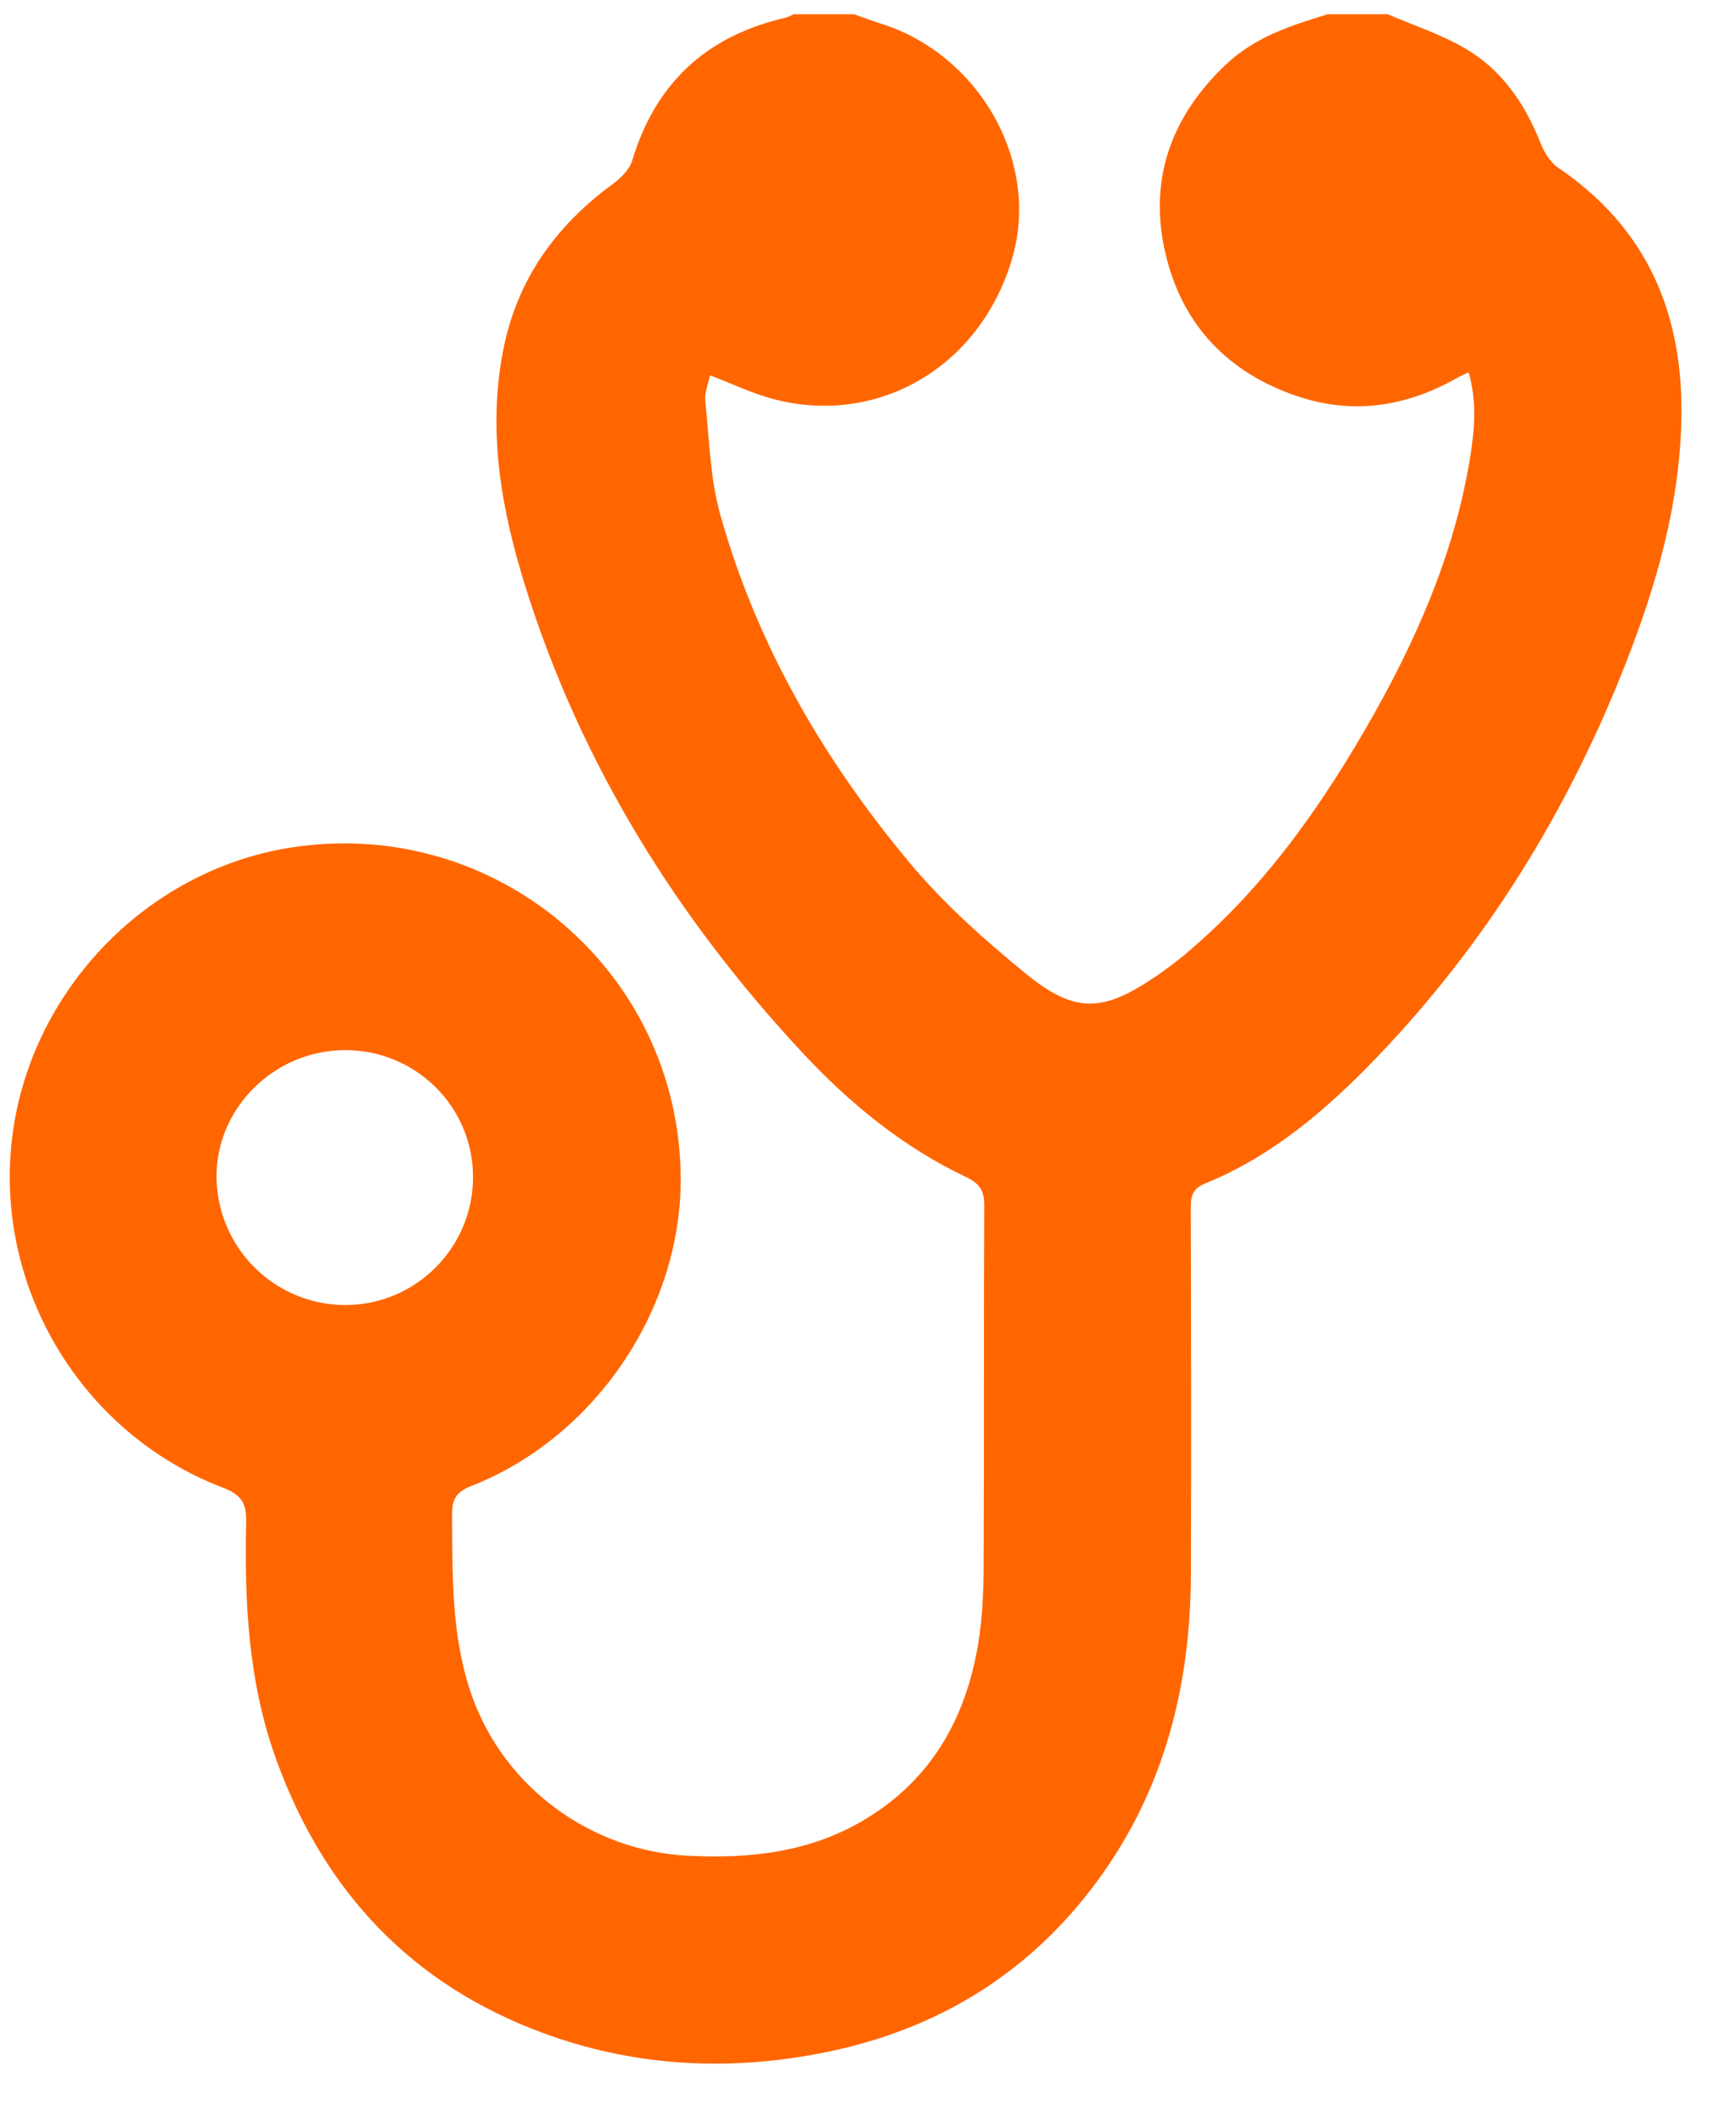<?xml version="1.0" encoding="UTF-8" standalone="no"?>
<svg
   xmlns:sketch="http://www.bohemiancoding.com/sketch/ns"
   xmlns:dc="http://purl.org/dc/elements/1.1/"
   xmlns:cc="http://creativecommons.org/ns#"
   xmlns:rdf="http://www.w3.org/1999/02/22-rdf-syntax-ns#"
   xmlns:svg="http://www.w3.org/2000/svg"
   xmlns="http://www.w3.org/2000/svg"
   xmlns:sodipodi="http://sodipodi.sourceforge.net/DTD/sodipodi-0.dtd"
   xmlns:inkscape="http://www.inkscape.org/namespaces/inkscape"
   width="27px"
   height="33px"
   viewBox="0 0 27 33"
   version="1.1"
   id="svg3424"
   inkscape:version="0.91 r13725"
   sodipodi:docname="lista-paciente-activo.svg">
  <sodipodi:namedview
     pagecolor="#ffffff"
     bordercolor="#666666"
     borderopacity="1"
     objecttolerance="10"
     gridtolerance="10"
     guidetolerance="10"
     inkscape:pageopacity="0"
     inkscape:pageshadow="2"
     inkscape:window-width="1366"
     inkscape:window-height="706"
     id="namedview3437"
     showgrid="false"
     inkscape:zoom="7.1515152"
     inkscape:cx="13.5"
     inkscape:cy="16.5"
     inkscape:window-x="-8"
     inkscape:window-y="-8"
     inkscape:window-maximized="1"
     inkscape:current-layer="svg3424" />
  <!-- Generator: Sketch 3.4.4 (17249) - http://www.bohemiancoding.com/sketch -->
  <title
     id="title3426">Fill 14</title>
  <desc
     id="desc3428">Created with Sketch.</desc>
  <defs
     id="defs3430" />
  <g
     id="Page-1"
     stroke="none"
     stroke-width="1"
     fill="none"
     fill-rule="evenodd"
     sketch:type="MSPage"
     style="fill:#ff6600">
    <g
       id="Desktop-Landscape-Copy"
       sketch:type="MSArtboardGroup"
       transform="translate(-1161, -22)"
       fill="#00B0B3"
       style="fill:#ff6600">
      <g
         id="Page-1-Copy-3"
         sketch:type="MSLayerGroup"
         transform="translate(1086, 18)"
         style="fill:#ff6600">
        <g
           id="Group-22"
           transform="translate(4.214, 0)"
           sketch:type="MSShapeGroup"
           style="fill:#ff6600">
          <path
             d="M78.143,22.3 C78.139,21.211 77.253,20.334 76.156,20.333 C75.051,20.332 74.135,21.244 74.154,22.325 C74.172,23.416 75.062,24.295 76.15,24.298 C77.251,24.302 78.148,23.403 78.143,22.3 M92.371,4.222 C92.776,4.397 93.203,4.535 93.58,4.757 C94.144,5.088 94.501,5.61 94.742,6.215 C94.799,6.359 94.891,6.52 95.014,6.604 C96.395,7.539 96.963,8.86 96.937,10.488 C96.915,11.848 96.542,13.125 96.05,14.371 C95.153,16.642 93.889,18.687 92.193,20.453 C91.42,21.257 90.576,21.982 89.525,22.41 C89.327,22.491 89.306,22.613 89.306,22.794 C89.311,24.693 89.314,26.591 89.308,28.489 C89.302,30.22 88.895,31.837 87.856,33.252 C86.739,34.773 85.222,35.65 83.368,35.969 C81.967,36.21 80.589,36.118 79.254,35.629 C77.192,34.875 75.829,33.423 75.086,31.378 C74.649,30.178 74.586,28.928 74.615,27.67 C74.622,27.379 74.536,27.247 74.255,27.139 C72.074,26.309 70.715,24.066 70.968,21.754 C71.22,19.457 73.029,17.547 75.296,17.185 C78.48,16.678 81.346,19.094 81.373,22.307 C81.39,24.358 80.046,26.354 78.114,27.114 C77.872,27.209 77.816,27.326 77.817,27.565 C77.825,28.518 77.802,29.471 78.131,30.391 C78.639,31.808 79.984,32.789 81.49,32.864 C82.465,32.912 83.396,32.808 84.248,32.293 C85.281,31.669 85.81,30.716 86.001,29.56 C86.066,29.164 86.083,28.756 86.085,28.353 C86.093,26.486 86.085,24.618 86.094,22.751 C86.095,22.522 86.025,22.408 85.813,22.308 C84.822,21.839 83.989,21.151 83.25,20.356 C81.303,18.261 79.824,15.881 78.964,13.146 C78.586,11.943 78.363,10.714 78.613,9.442 C78.829,8.345 79.429,7.513 80.318,6.861 C80.443,6.769 80.577,6.636 80.619,6.496 C80.981,5.295 81.77,4.562 82.99,4.279 C83.038,4.268 83.084,4.242 83.131,4.222 L84.068,4.222 C84.202,4.269 84.334,4.32 84.47,4.362 C86.007,4.836 86.955,6.496 86.538,7.984 C86.063,9.677 84.475,10.637 82.825,10.21 C82.491,10.123 82.175,9.969 81.828,9.837 C81.801,9.973 81.742,10.107 81.755,10.233 C81.818,10.827 81.829,11.438 81.989,12.007 C82.557,14.031 83.597,15.82 84.938,17.424 C85.465,18.055 86.094,18.615 86.733,19.138 C87.504,19.769 87.938,19.747 88.756,19.19 C88.928,19.074 89.094,18.948 89.252,18.814 C90.403,17.843 91.266,16.642 92.014,15.354 C92.782,14.031 93.401,12.645 93.65,11.122 C93.72,10.689 93.757,10.248 93.629,9.792 C93.547,9.83 93.5,9.849 93.457,9.874 C92.637,10.34 91.783,10.462 90.883,10.135 C89.798,9.741 89.124,8.965 88.893,7.855 C88.66,6.734 89.029,5.778 89.863,4.994 C90.309,4.575 90.869,4.394 91.435,4.222 L92.371,4.222"
             id="Fill-14"
             style="fill:#ff6600" />
        </g>
      </g>
    </g>
  </g>
</svg>
